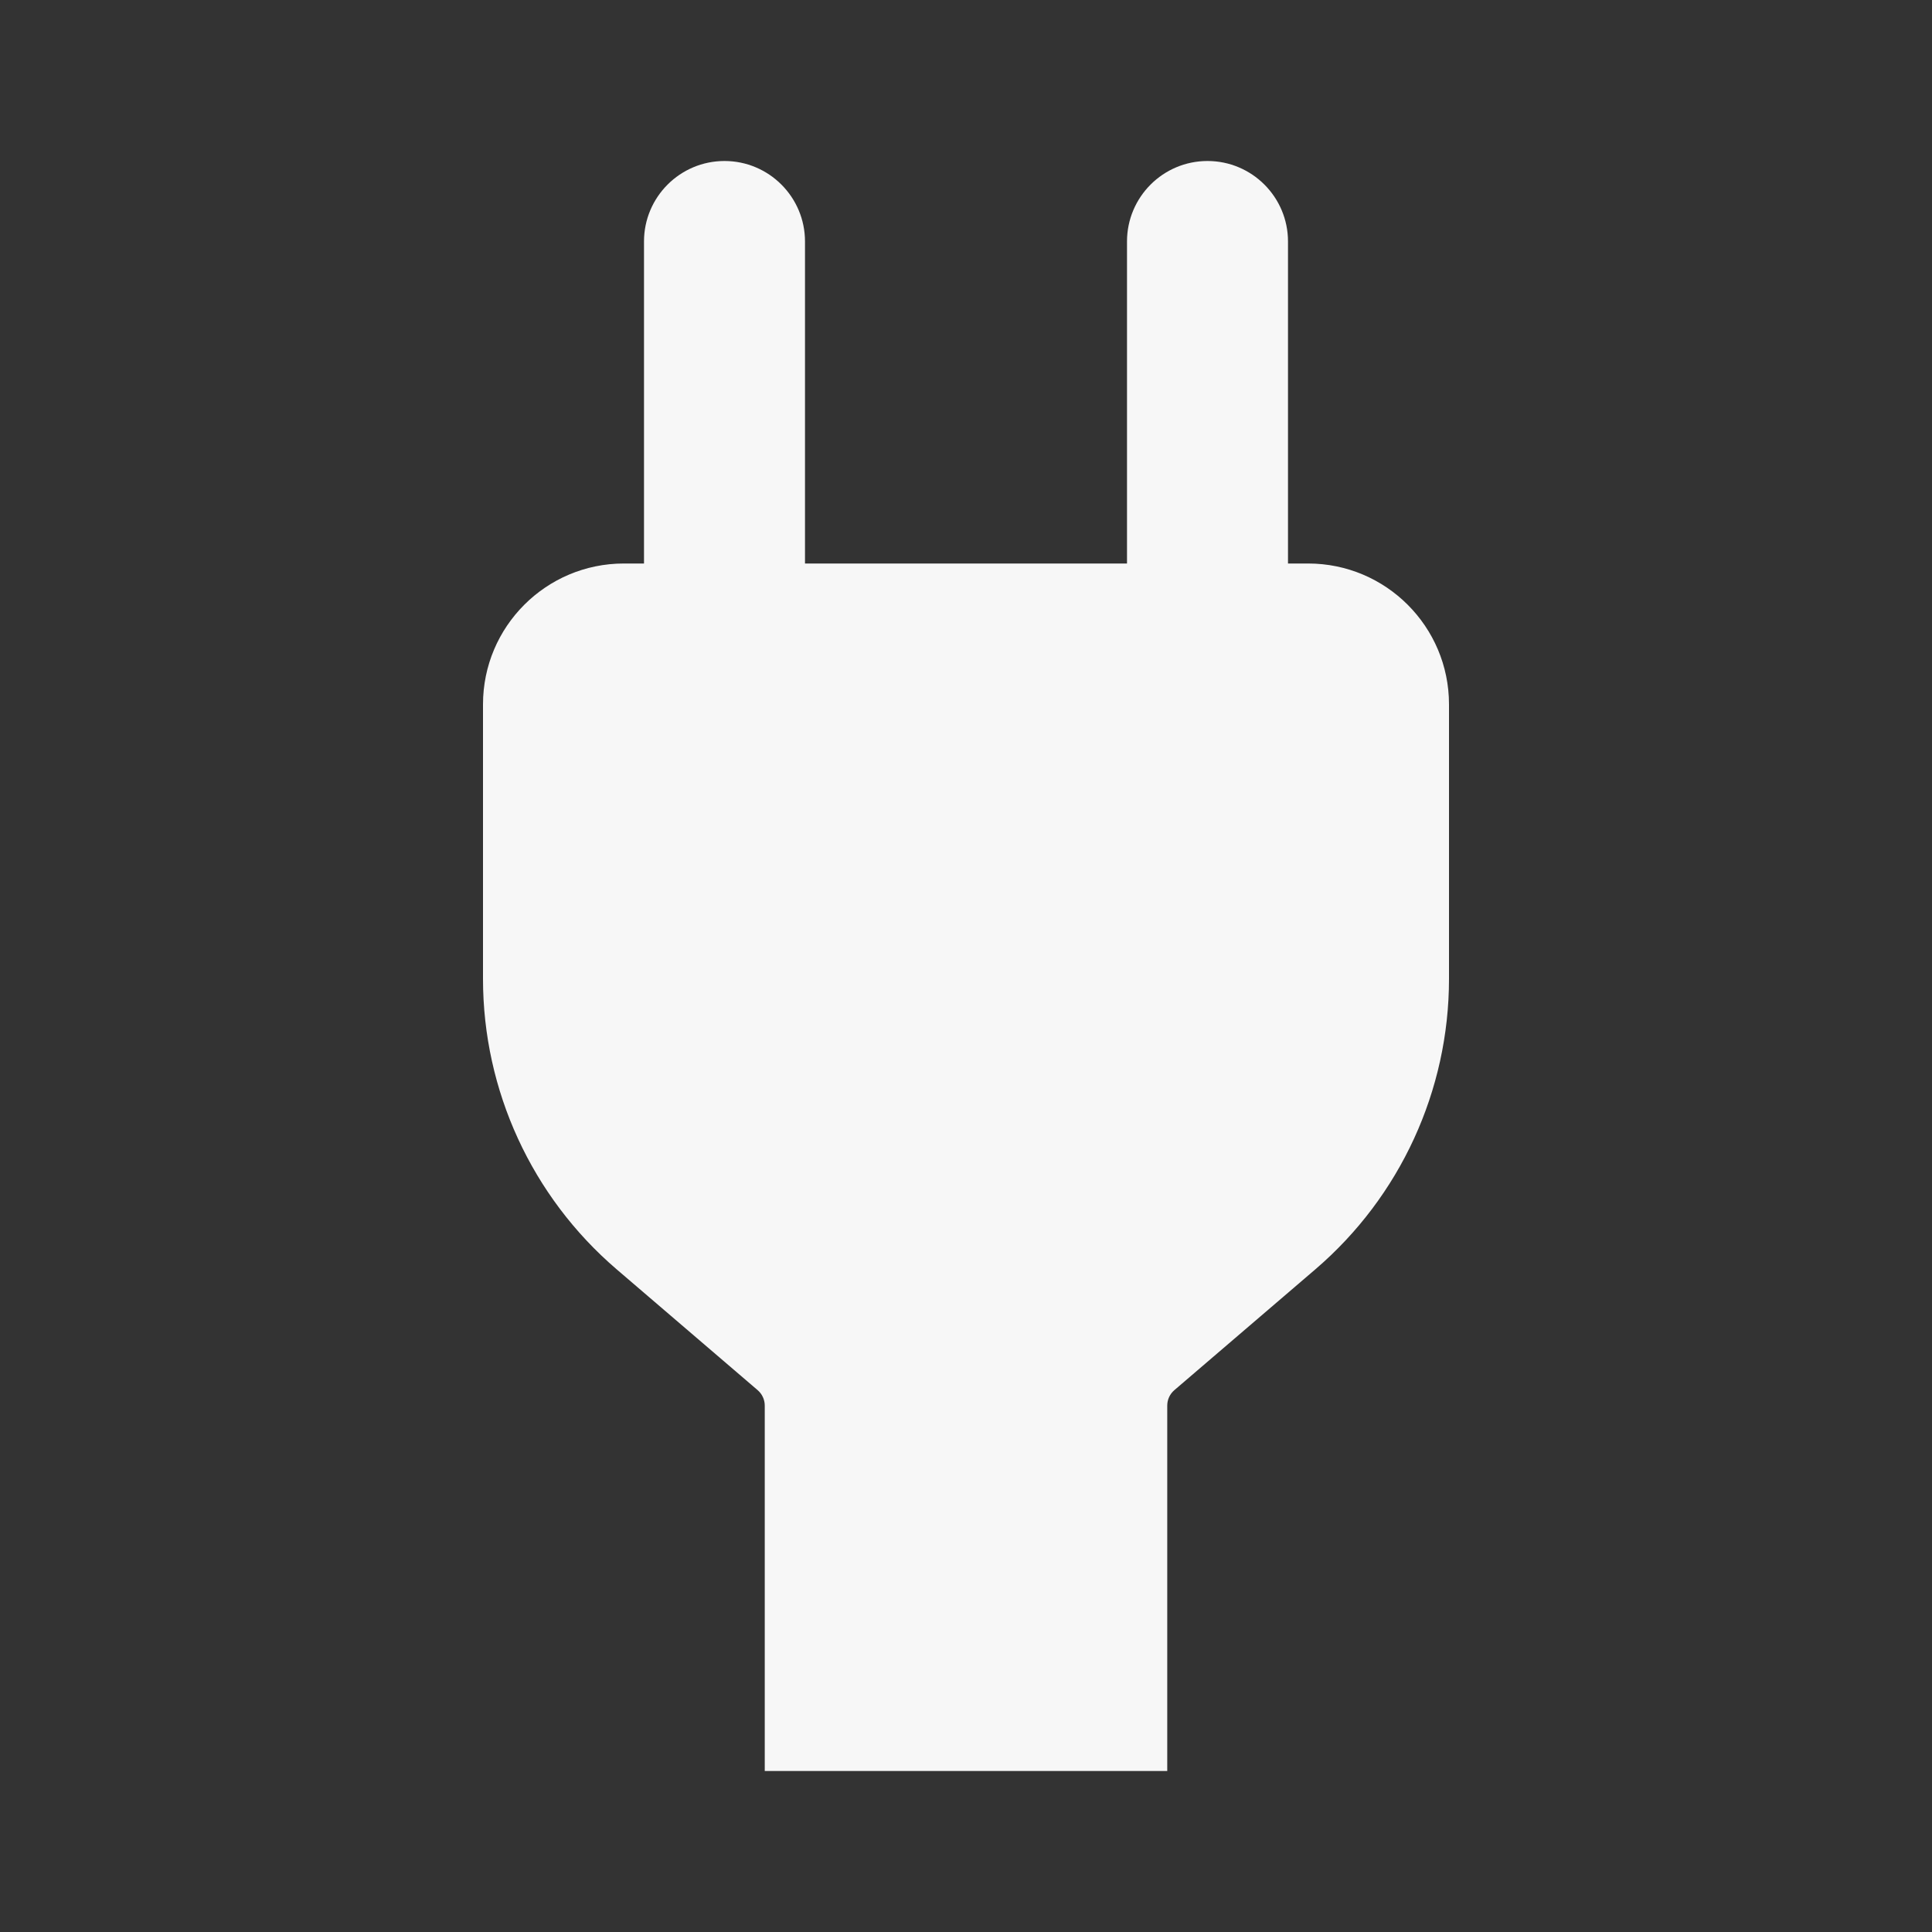 <svg width="24" height="24" viewBox="0 0 24 24" fill="none" xmlns="http://www.w3.org/2000/svg">
<rect x="0" y="0" width="24" height="24" fill="#333333" stroke="none"/>
<path fill-rule="evenodd" clip-rule="evenodd" d="M10 3C10 2.448 9.552 2 9 2C8.448 2 8 2.448 8 3V7H7.75C6.784 7 6 7.784 6 8.75V12.16C6 13.547 6.606 14.864 7.659 15.767L9.413 17.27C9.468 17.318 9.5 17.387 9.5 17.46V22H14.5V17.46C14.5 17.387 14.532 17.318 14.587 17.27L16.341 15.767C17.394 14.864 18 13.547 18 12.16V8.75C18 7.784 17.216 7 16.25 7H16V3C16 2.448 15.552 2 15 2C14.448 2 14 2.448 14 3V7H10V3Z" fill="white" fill-opacity="0.96"/>
</svg>
